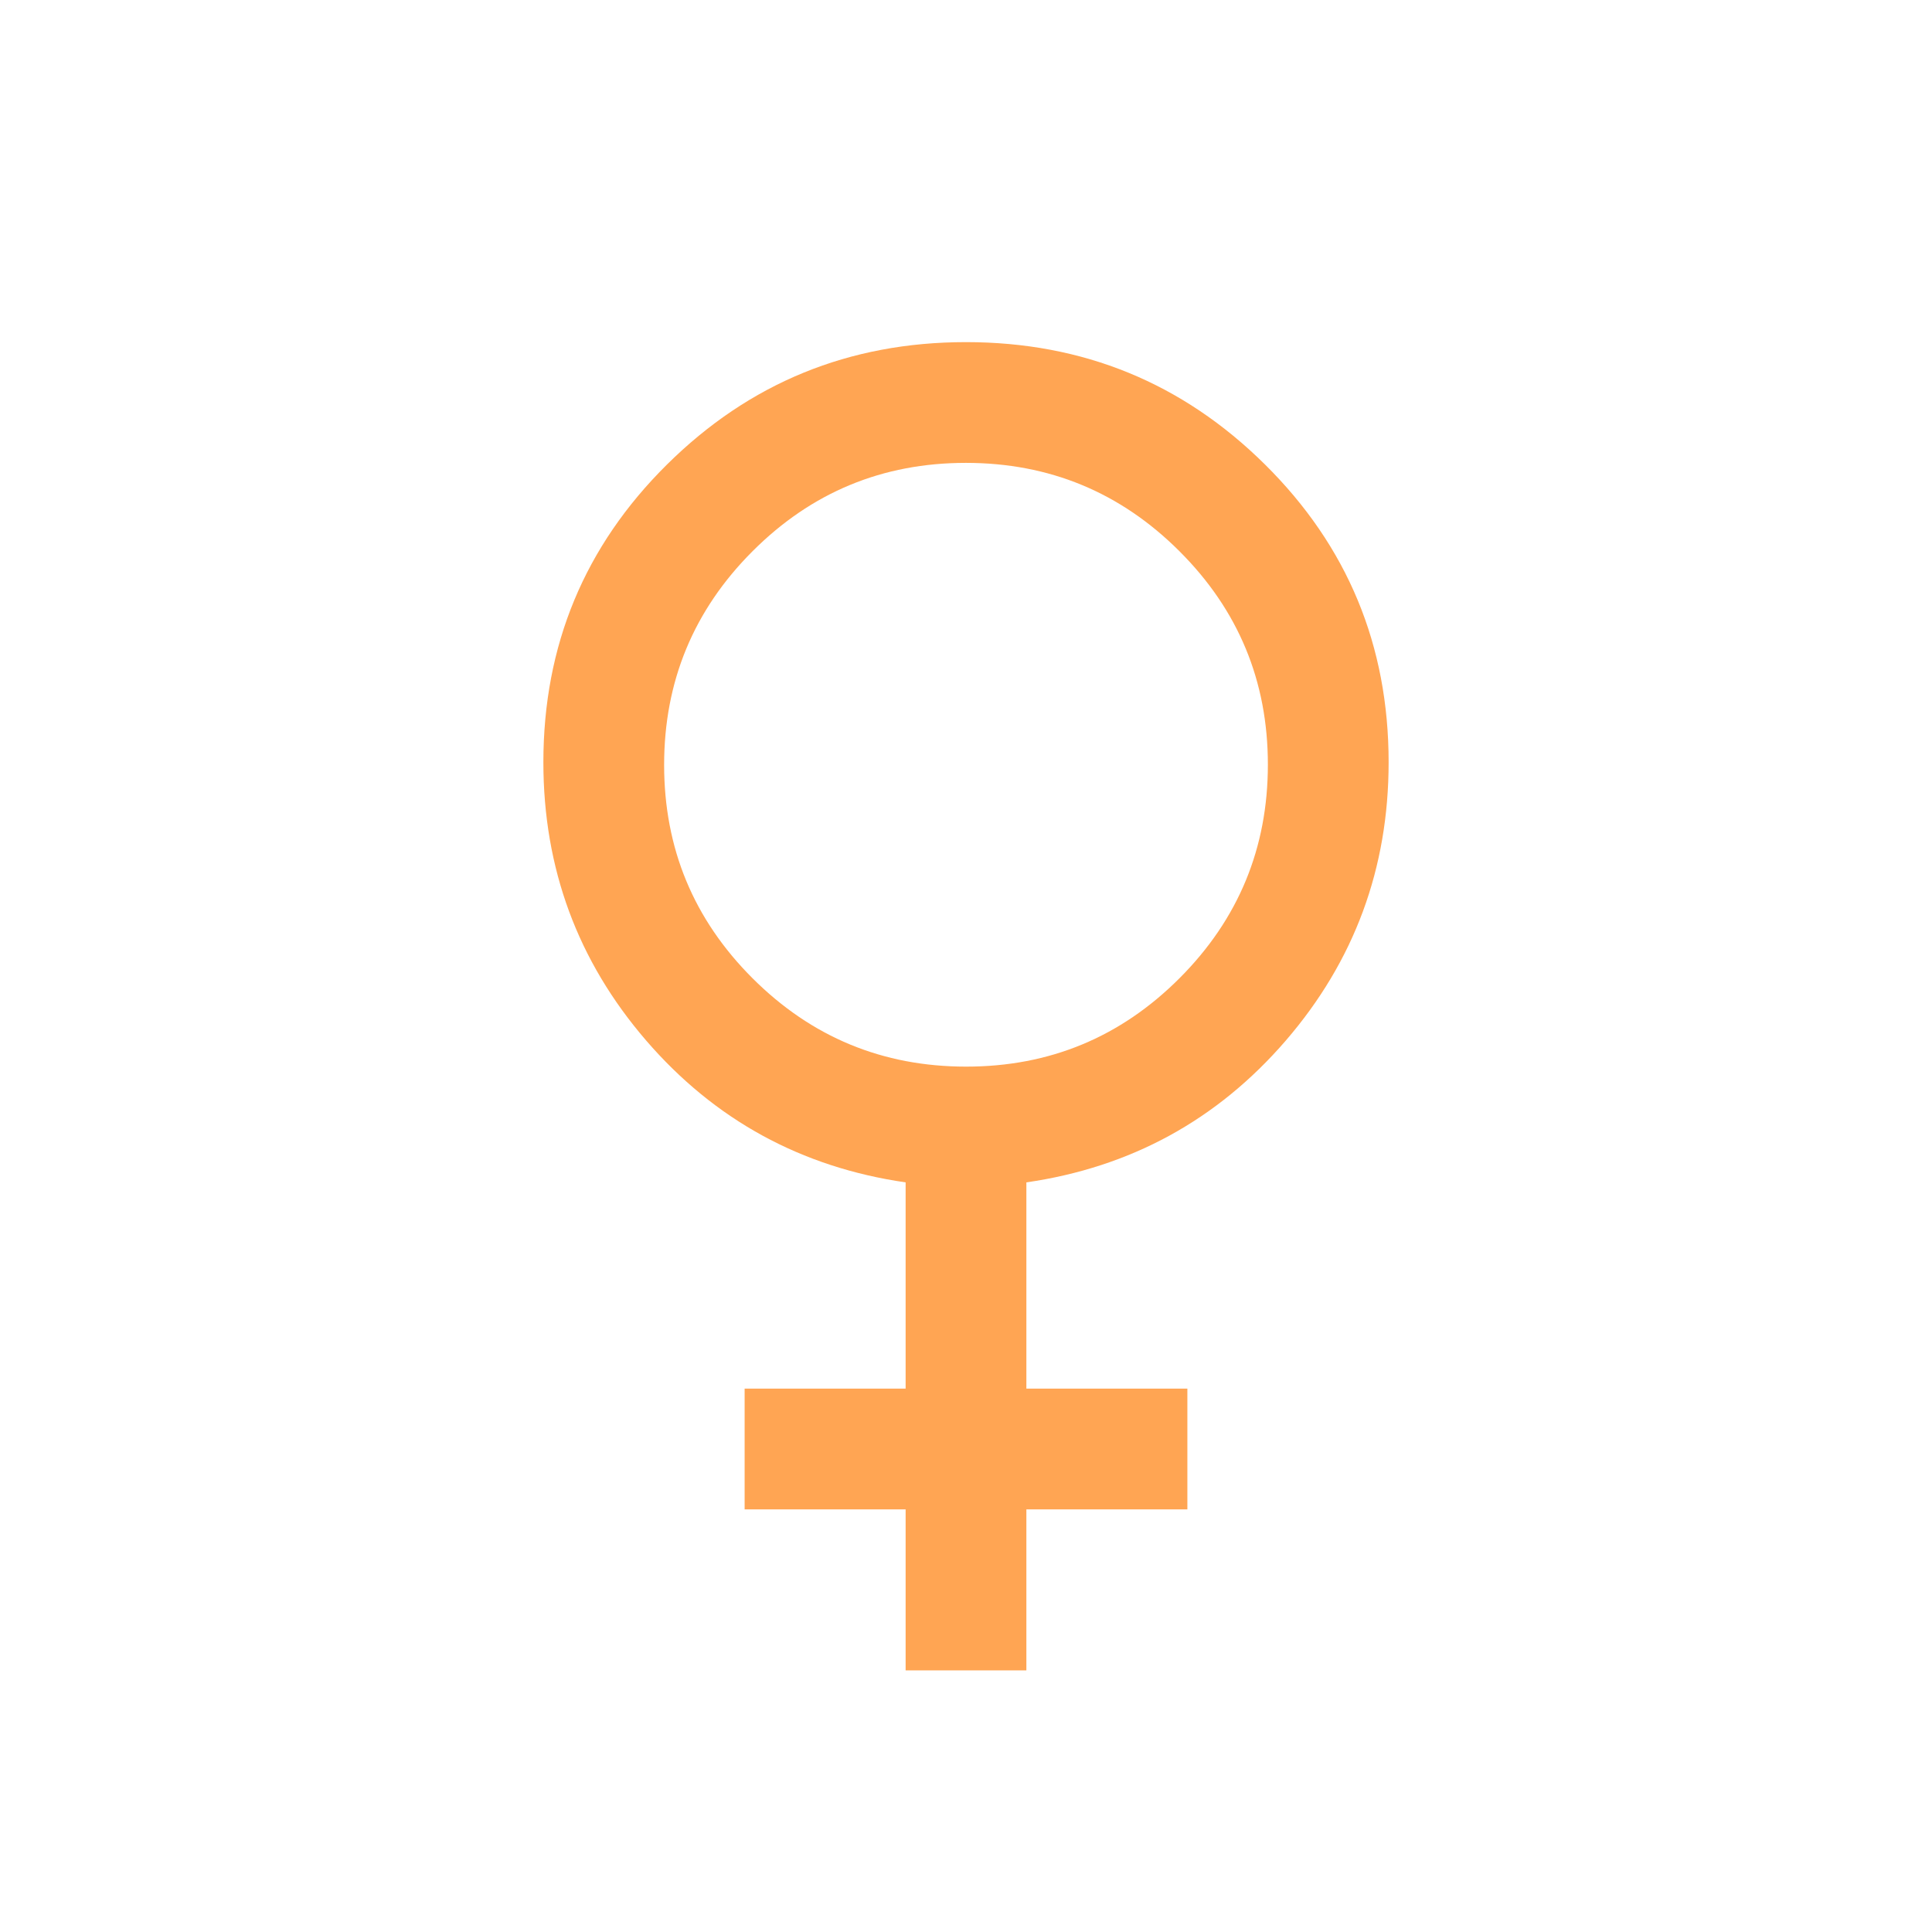 <svg width="24" height="24" viewBox="0 0 24 24" fill="none" xmlns="http://www.w3.org/2000/svg">
<mask id="mask0_2_1801" style="mask-type:alpha" maskUnits="userSpaceOnUse" x="0" y="0" width="24" height="24">
<rect width="24" height="24" fill="#D9D9D9"/>
</mask>
<g mask="url(#mask0_2_1801)">
<path d="M11.25 20.75V18.75H9.25V17.25H11.25V14.688C9.953 14.5 8.878 13.912 8.027 12.926C7.176 11.939 6.75 10.787 6.75 9.469C6.75 8.017 7.262 6.784 8.286 5.77C9.309 4.757 10.547 4.25 12 4.25C13.453 4.25 14.691 4.757 15.714 5.77C16.738 6.784 17.25 8.017 17.25 9.469C17.25 10.787 16.824 11.939 15.973 12.926C15.122 13.912 14.047 14.5 12.75 14.688V17.25H14.75V18.75H12.75V20.75H11.25ZM12.002 13.25C13.038 13.25 13.921 12.884 14.653 12.151C15.384 11.419 15.75 10.535 15.75 9.498C15.75 8.462 15.384 7.578 14.651 6.847C13.919 6.116 13.035 5.75 11.998 5.75C10.962 5.75 10.079 6.116 9.347 6.849C8.616 7.581 8.25 8.465 8.25 9.502C8.25 10.538 8.616 11.421 9.349 12.153C10.081 12.884 10.965 13.25 12.002 13.25Z" fill="#FFA553"/>
</g>
</svg>
